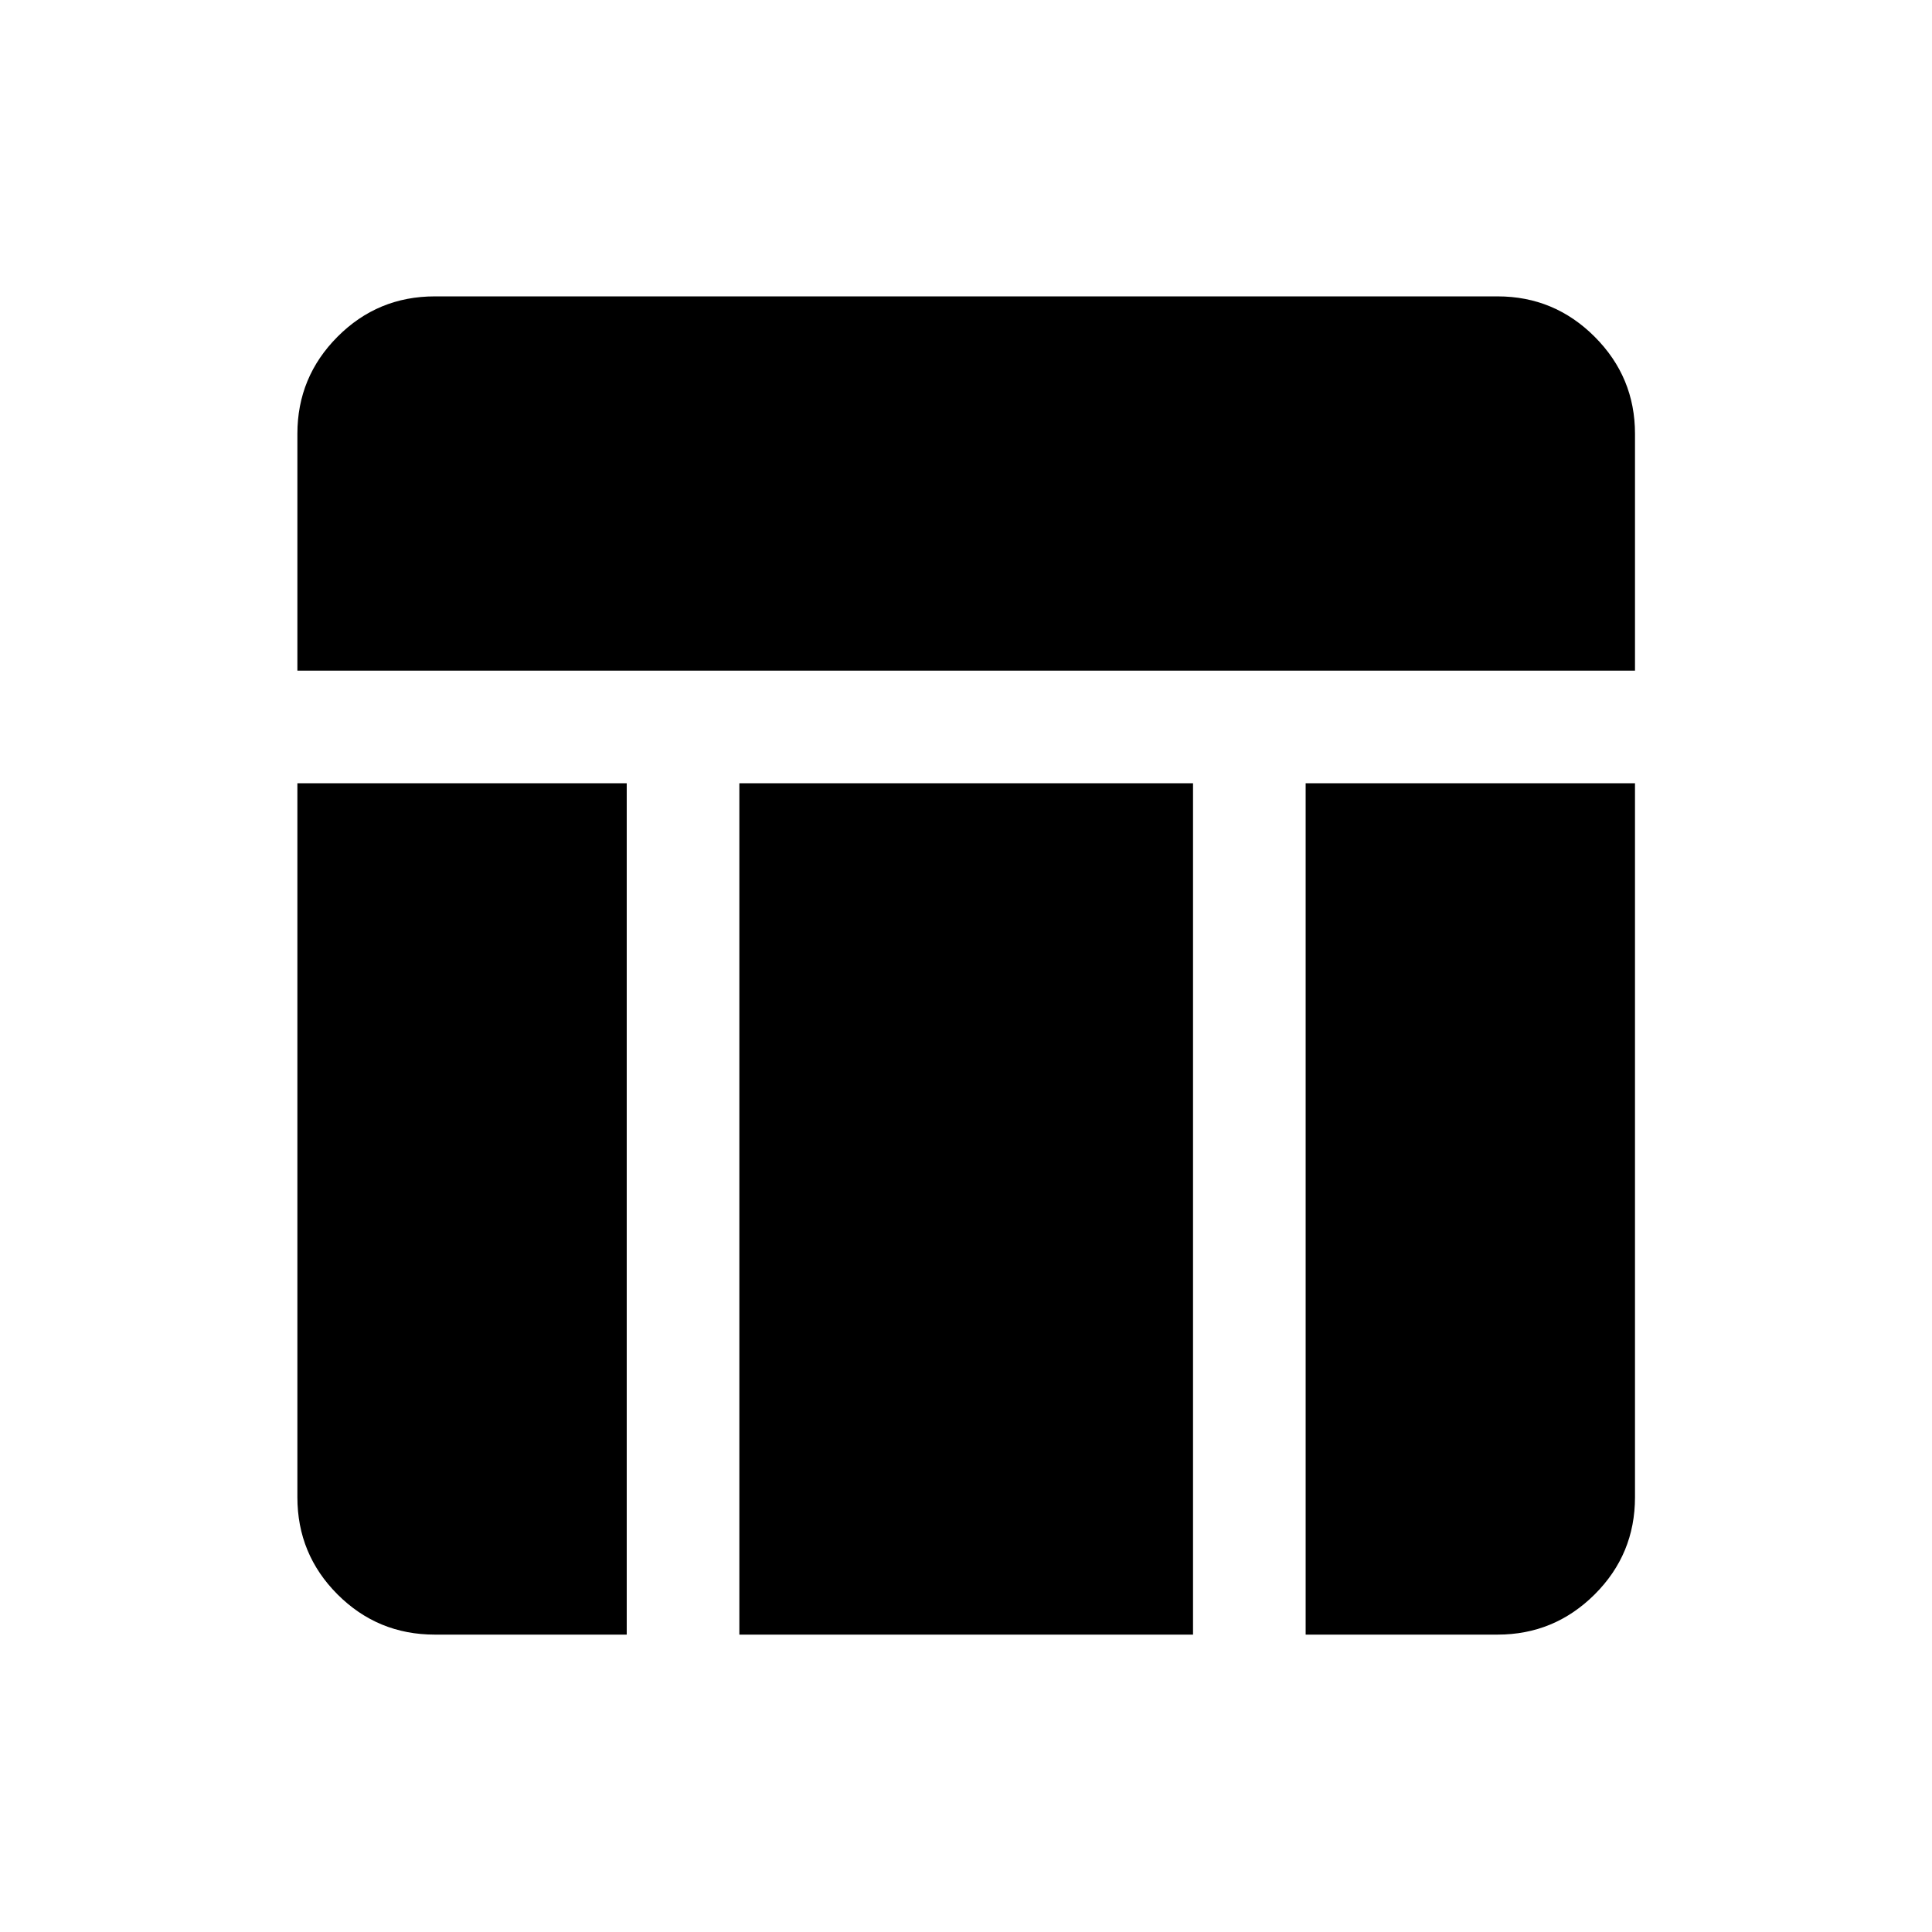 <svg xmlns="http://www.w3.org/2000/svg" height="24" viewBox="0 -960 960 960" width="24"><path d="M147.77-626.77v-117.69q0-28.21 19.96-48.24 19.97-20.03 48.31-20.03h528.11q28.16 0 48.22 20.05 20.05 20.06 20.05 48.22v117.69H147.77Zm68.27 479q-28.34 0-48.31-19.96-19.96-19.97-19.96-48.31v-354.77h163.65v423.04h-95.38Zm432.73 0v-423.04h163.65v354.77q0 28.34-20.05 48.31-20.06 19.96-48.22 19.96h-95.38Zm-281.39 0v-423.04h225.43v423.04H367.38Z"/></svg>